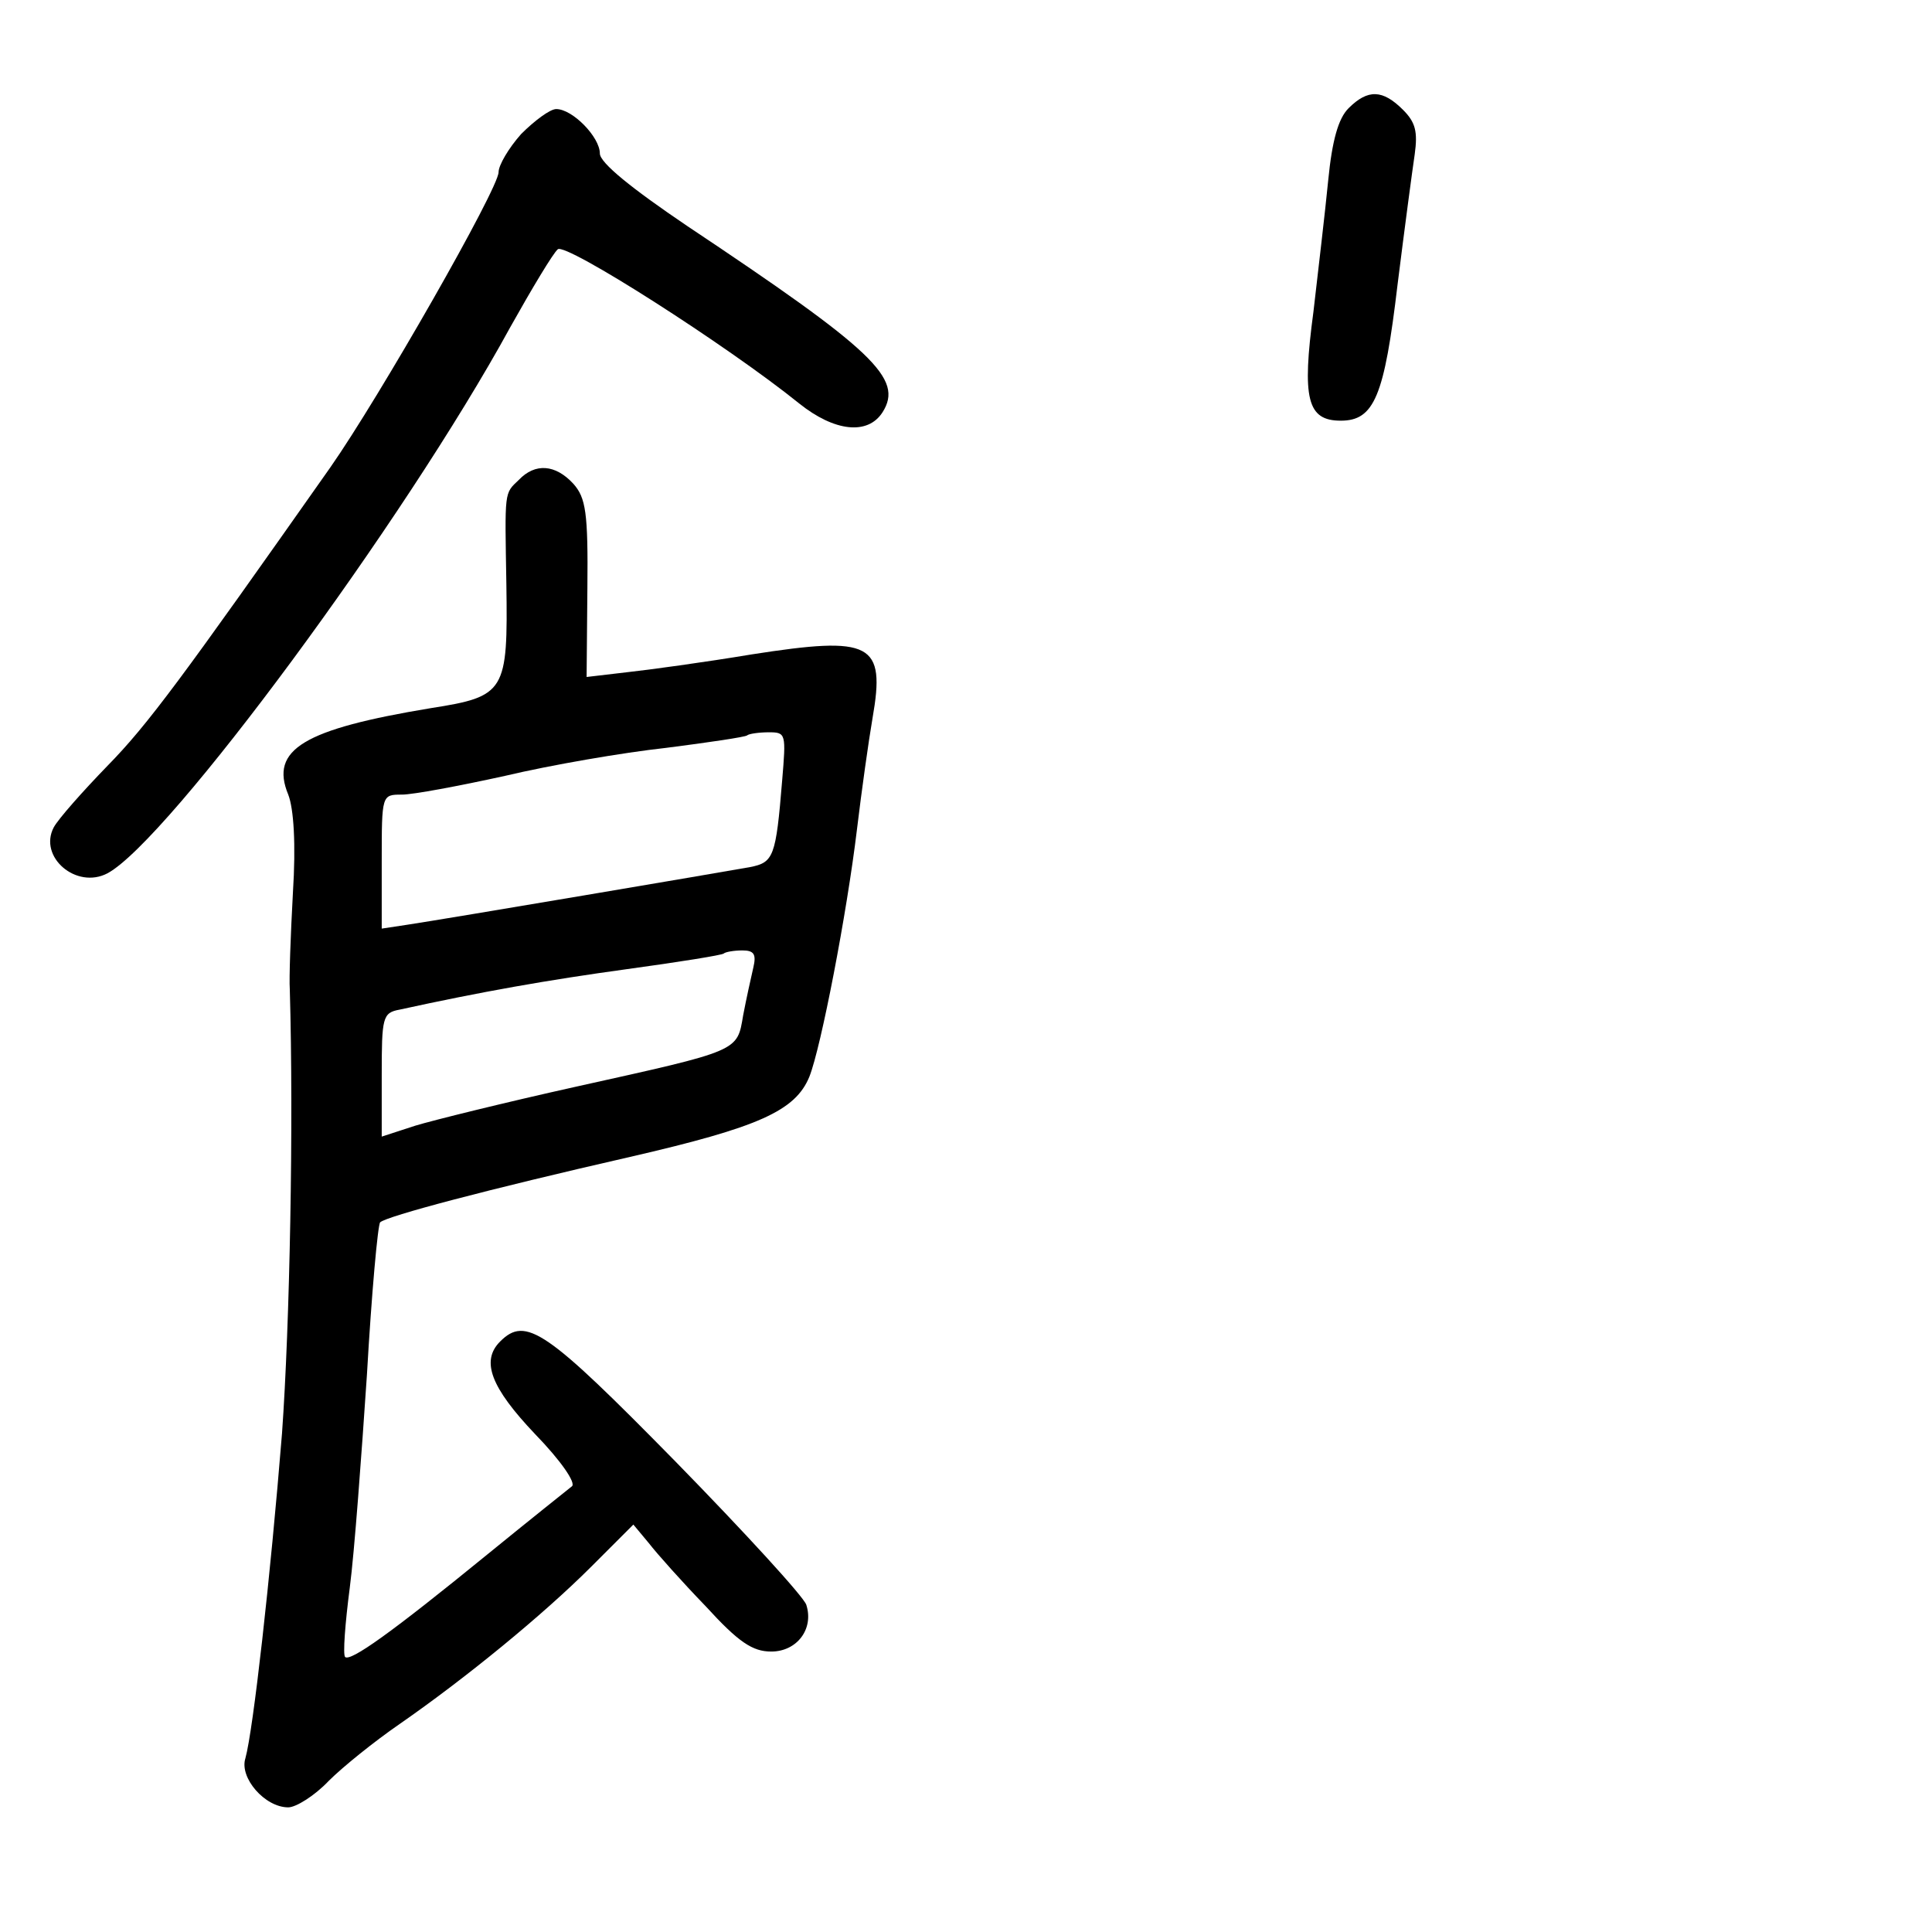 <?xml version="1.0" standalone="no"?>
<!DOCTYPE svg PUBLIC "-//W3C//DTD SVG 20010904//EN"
 "http://www.w3.org/TR/2001/REC-SVG-20010904/DTD/svg10.dtd">
<svg version="1.0" xmlns="http://www.w3.org/2000/svg"
 width="248pt" height="248pt" viewBox="0 0 248 248"
 preserveAspectRatio="xMidYMid meet">
<g transform="translate(0,248) scale(0.1,-0.1)"
fill="#000000" stroke="none">
<path d="M1731 2341 c-13 -13 -21 -41 -26 -92 -4 -41 -13 -117 -19 -169 -15
-112 -8 -140 35 -140 43 0 56 31 73 175 9 72 19 147 22 167 4 29 1 41 -15 57
-26 26 -45 27 -70 2z"/>
<path d="M669 2308 c-16 -18 -29 -40 -29 -49 0 -21 -153 -289 -216 -379 -190
-270 -234 -330 -286 -383 -32 -33 -63 -68 -69 -79 -20 -38 29 -80 69 -59 78
42 381 452 517 701 28 50 55 95 61 100 10 9 217 -123 310 -198 45 -36 88 -41
107 -11 27 43 -11 79 -251 239 -71 48 -112 81 -112 93 0 21 -35 57 -56 57 -8
0 -28 -15 -45 -32z"/>
<path d="M666 1864 c-19 -18 -18 -13 -16 -134 2 -138 -1 -144 -97 -159 -163
-27 -207 -53 -183 -111 7 -18 10 -63 6 -126 -3 -55 -5 -110 -4 -124 5 -173 0
-430 -10 -570 -15 -186 -37 -381 -47 -417 -8 -25 25 -63 55 -63 10 0 34 15 52
34 18 18 59 51 91 73 85 59 184 140 246 202 l54 54 20 -24 c10 -13 43 -50 73
-81 42 -46 60 -58 84 -58 33 0 55 29 45 60 -3 10 -79 93 -168 184 -166 169
-192 187 -225 154 -25 -25 -12 -59 45 -119 33 -34 53 -63 47 -67 -5 -4 -54
-43 -108 -87 -125 -102 -176 -138 -183 -132 -3 3 0 43 6 89 6 46 15 169 22
273 6 105 14 193 17 196 9 8 137 42 321 84 165 38 212 59 230 103 15 38 48
209 61 317 6 50 15 114 20 143 17 97 -1 106 -155 82 -60 -10 -133 -20 -161
-23 l-51 -6 1 114 c1 97 -2 116 -18 134 -23 25 -49 27 -70 5z m338 -386 c-8
-98 -11 -105 -41 -111 -33 -6 -393 -67 -440 -74 l-33 -5 0 86 c0 86 0 86 26
86 14 0 73 11 132 24 59 14 152 30 207 36 55 7 102 14 104 16 2 2 15 4 28 4
22 0 22 -2 17 -62z m-37 -240 c-3 -13 -9 -40 -13 -61 -8 -47 -3 -45 -215 -92
-90 -20 -183 -43 -206 -50 l-43 -14 0 79 c0 74 1 80 23 84 105 23 190 38 292
52 66 9 122 18 124 20 2 2 13 4 24 4 15 0 18 -5 14 -22z"/>
</g>
</svg>
